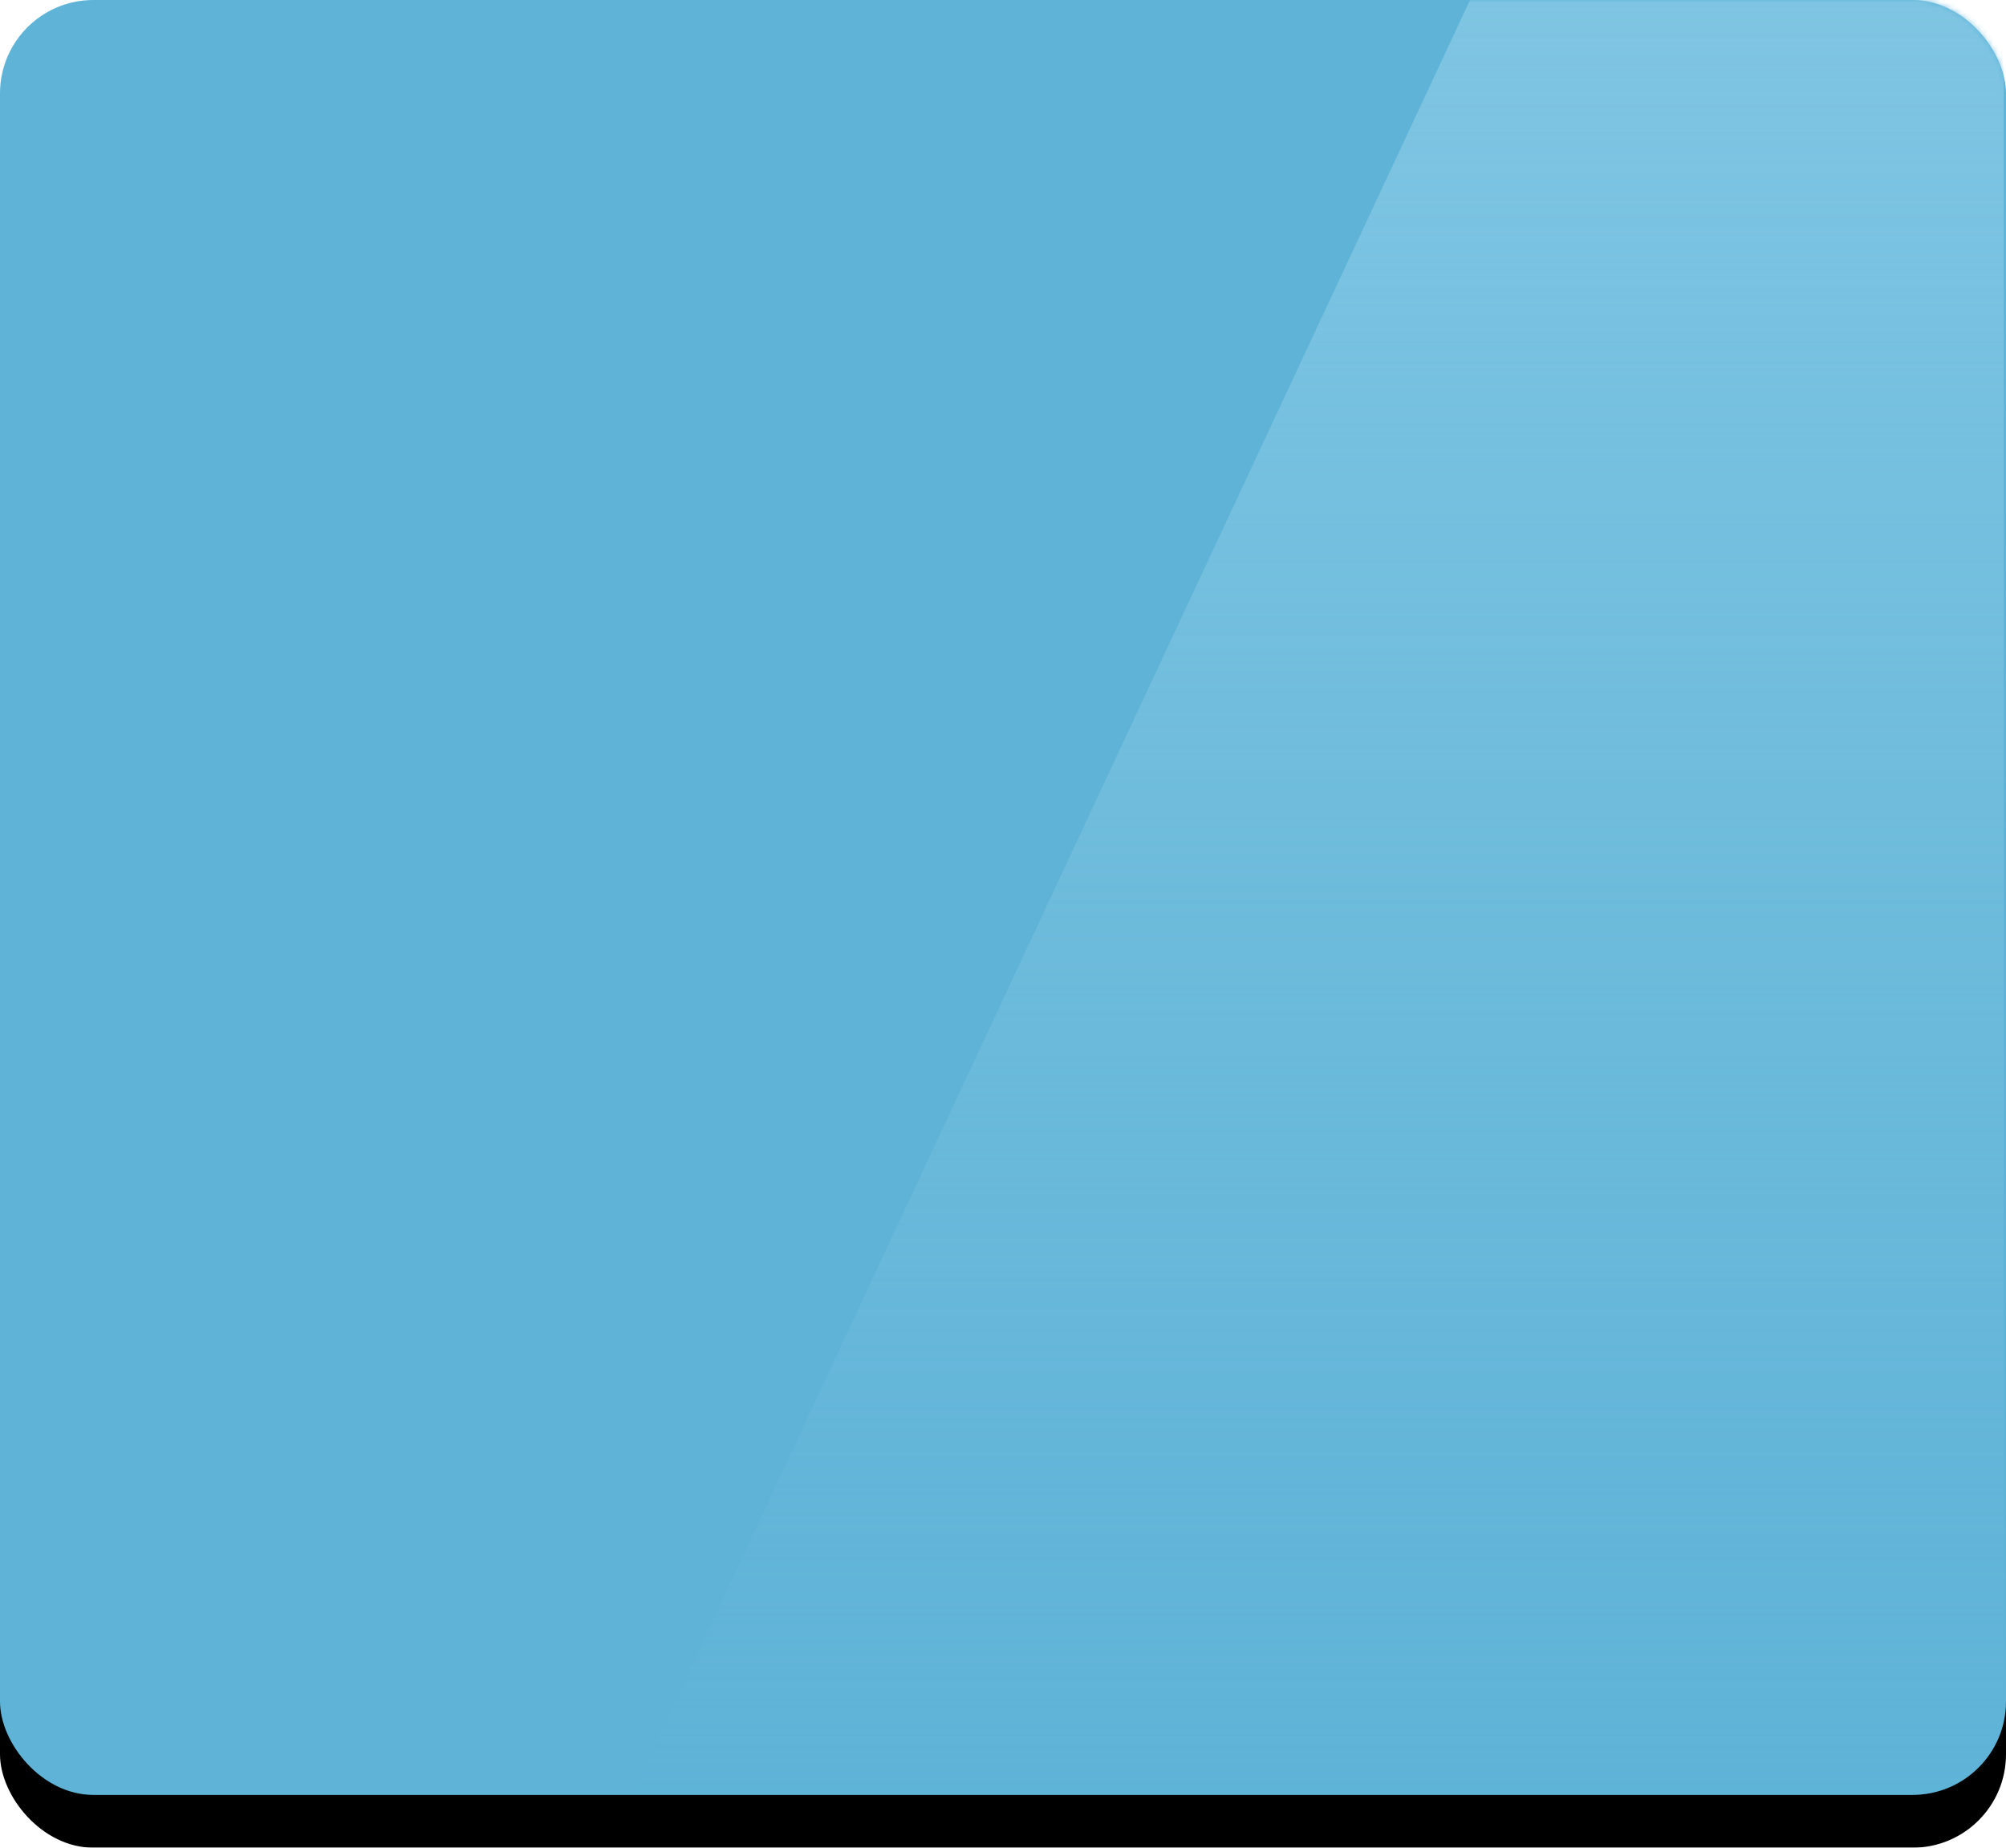 <?xml version="1.0" encoding="UTF-8"?>
<svg width="380px" height="350px" viewBox="0 0 380 350" version="1.1" xmlns="http://www.w3.org/2000/svg" xmlns:xlink="http://www.w3.org/1999/xlink">
    <title>矩形备份 4</title>
    <defs>
        <rect id="path-1" x="0" y="0" width="380" height="340" rx="17.699"></rect>
        <filter x="-1.3%" y="-1.5%" width="102.6%" height="105.9%" filterUnits="objectBoundingBox" id="filter-3">
            <feOffset dx="0" dy="10" in="SourceAlpha" result="shadowOffsetOuter1"></feOffset>
            <feColorMatrix values="0 0 0 0 0.318   0 0 0 0 0.624   0 0 0 0 0.749  0 0 0 1 0" type="matrix" in="shadowOffsetOuter1"></feColorMatrix>
        </filter>
        <linearGradient x1="50%" y1="0%" x2="50%" y2="100%" id="linearGradient-4">
            <stop stop-color="#7FC5E3" offset="0%"></stop>
            <stop stop-color="#7BC2DF" stop-opacity="0" offset="100%"></stop>
        </linearGradient>
    </defs>
    <g id="一体机" stroke="none" stroke-width="1" fill="none" fill-rule="evenodd">
        <g id="身份识别成功" transform="translate(-970, -625)">
            <g id="矩形备份-4" transform="translate(970, 625)">
                <mask id="mask-2" fill="white">
                    <use xlink:href="#path-1"></use>
                </mask>
                <g id="蒙版">
                    <use fill="black" fill-opacity="1" filter="url(#filter-3)" xlink:href="#path-1"></use>
                    <use fill="#5EB3D7" fill-rule="evenodd" xlink:href="#path-1"></use>
                </g>
                <polygon id="矩形备份-2" fill="url(#linearGradient-4)" mask="url(#mask-2)" points="278.473 0 379.584 0 379.584 340 119.584 340"></polygon>
            </g>
        </g>
    </g>
</svg>
